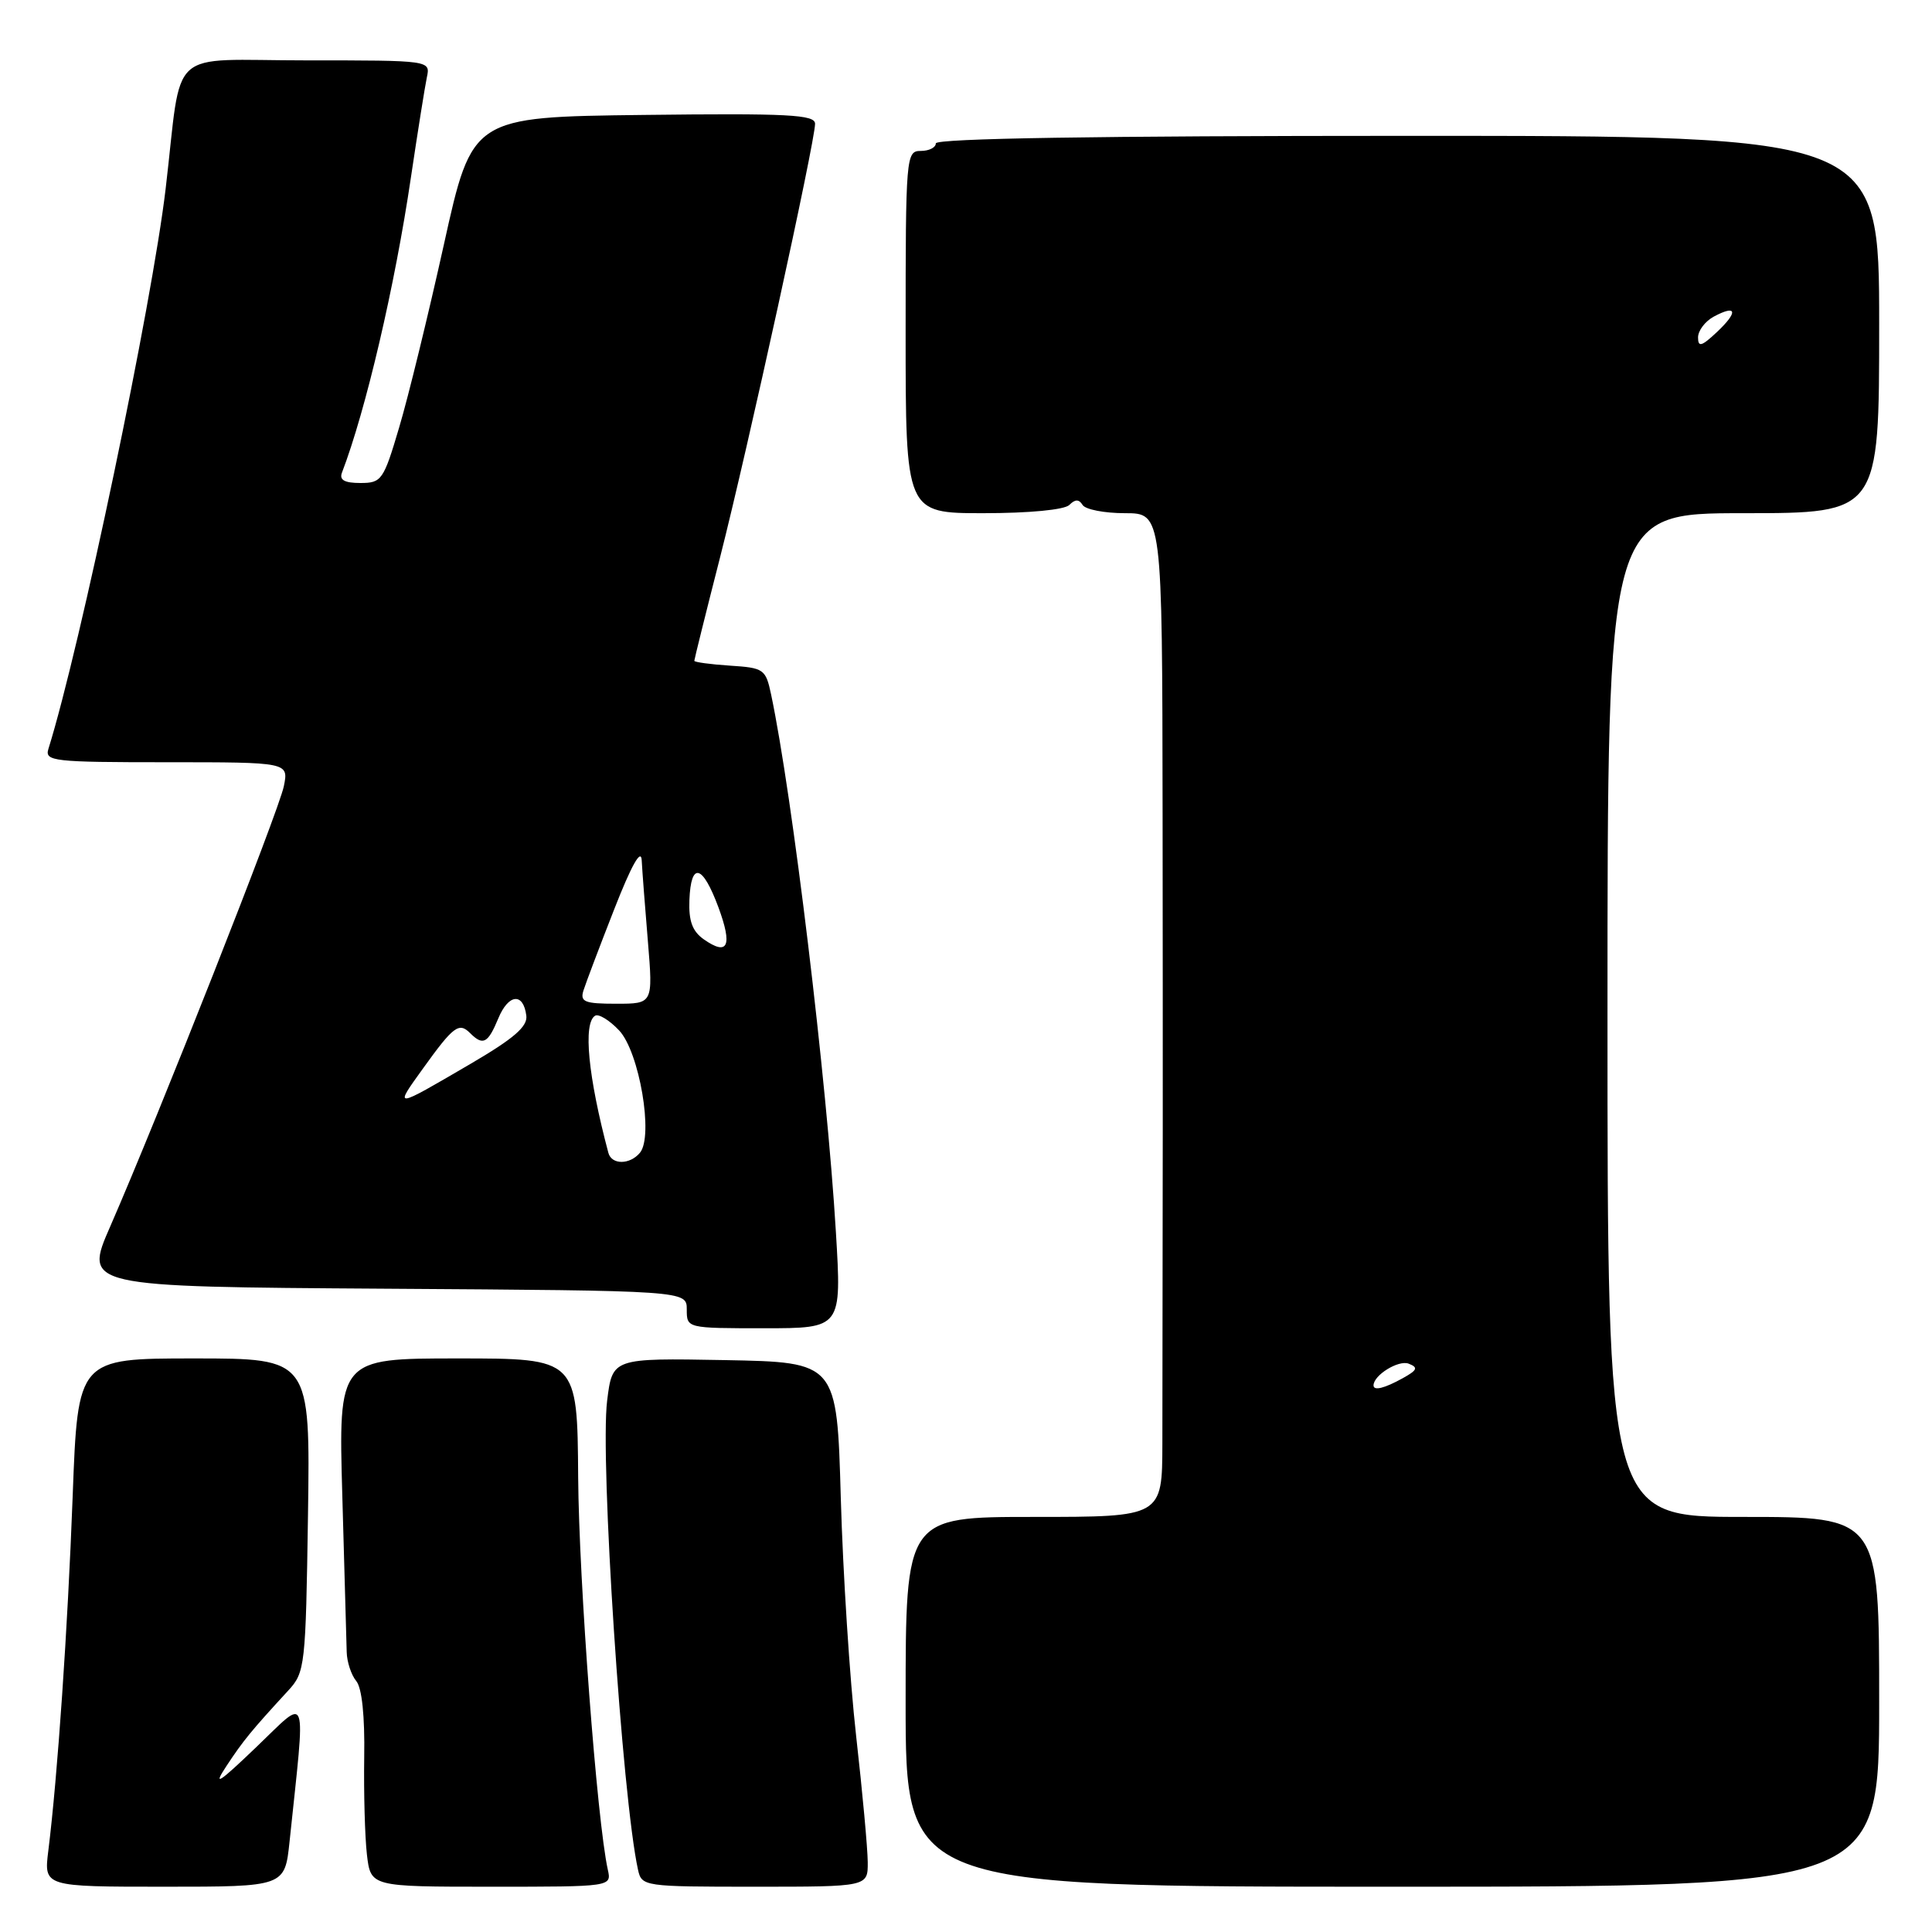 <?xml version="1.0" encoding="UTF-8" standalone="no"?>
<!DOCTYPE svg PUBLIC "-//W3C//DTD SVG 1.1//EN" "http://www.w3.org/Graphics/SVG/1.1/DTD/svg11.dtd" >
<svg xmlns="http://www.w3.org/2000/svg" xmlns:xlink="http://www.w3.org/1999/xlink" version="1.1" viewBox="0 0 256 256">
 <g >
 <path fill="currentColor"
d=" M 38.37 244.00 C 40.51 223.58 40.95 224.82 33.96 231.50 C 28.95 236.30 28.16 236.80 30.01 234.00 C 32.24 230.62 33.26 229.37 38.20 224.00 C 40.42 221.59 40.51 220.80 40.81 200.75 C 41.11 180.00 41.11 180.00 25.71 180.00 C 10.31 180.00 10.31 180.00 9.63 198.25 C 8.97 215.86 7.63 235.38 6.40 245.25 C 5.81 250.00 5.81 250.00 21.78 250.00 C 37.74 250.00 37.74 250.00 38.37 244.00 Z  M 80.54 247.75 C 79.11 241.33 76.71 209.53 76.61 195.75 C 76.50 180.00 76.50 180.00 60.67 180.00 C 44.84 180.00 44.84 180.00 45.36 198.25 C 45.65 208.29 45.91 217.58 45.94 218.90 C 45.97 220.21 46.54 221.94 47.20 222.74 C 47.96 223.65 48.35 227.39 48.26 232.84 C 48.19 237.60 48.35 243.41 48.62 245.75 C 49.12 250.00 49.12 250.00 65.08 250.00 C 81.04 250.00 81.04 250.00 80.54 247.75 Z  M 114.98 246.75 C 114.97 244.96 114.28 237.43 113.44 230.00 C 112.60 222.57 111.69 208.40 111.41 198.50 C 110.90 180.50 110.90 180.50 96.03 180.22 C 81.15 179.95 81.15 179.95 80.45 185.59 C 79.48 193.30 82.44 238.24 84.54 247.75 C 85.03 249.96 85.30 250.00 100.02 250.00 C 115.00 250.00 115.00 250.00 114.98 246.75 Z  M 249.00 225.50 C 249.00 201.00 249.00 201.00 231.00 201.00 C 213.00 201.00 213.00 201.00 213.00 134.50 C 213.00 68.00 213.00 68.00 231.00 68.00 C 249.00 68.00 249.00 68.00 249.00 43.00 C 249.00 18.00 249.00 18.00 186.50 18.00 C 145.50 18.00 124.00 18.34 124.00 19.00 C 124.00 19.55 123.10 20.00 122.00 20.00 C 120.06 20.00 120.00 20.67 120.00 44.00 C 120.00 68.00 120.00 68.00 130.30 68.00 C 136.38 68.00 141.05 67.55 141.69 66.91 C 142.47 66.13 142.96 66.13 143.45 66.91 C 143.82 67.51 146.34 68.00 149.06 68.00 C 154.00 68.00 154.00 68.00 154.05 107.75 C 154.09 143.27 154.08 155.95 154.02 191.25 C 154.00 201.00 154.00 201.00 137.00 201.00 C 120.00 201.00 120.00 201.00 120.00 225.50 C 120.00 250.00 120.00 250.00 184.50 250.00 C 249.00 250.00 249.00 250.00 249.00 225.50 Z  M 110.76 163.25 C 109.56 143.20 104.99 105.33 102.17 92.00 C 101.46 88.66 101.21 88.49 96.71 88.20 C 94.12 88.03 92.00 87.74 92.00 87.56 C 92.00 87.38 93.53 81.21 95.41 73.86 C 99.07 59.50 108.00 18.76 108.00 16.40 C 108.00 15.19 104.47 15.00 85.28 15.23 C 62.56 15.50 62.56 15.50 58.82 32.39 C 56.76 41.68 54.10 52.59 52.89 56.64 C 50.82 63.64 50.56 64.00 47.75 64.00 C 45.65 64.00 44.94 63.60 45.31 62.63 C 48.46 54.42 52.33 37.88 54.45 23.50 C 55.35 17.45 56.30 11.49 56.56 10.25 C 57.04 8.00 57.04 8.00 40.61 8.00 C 21.86 8.00 24.21 5.86 21.95 25.00 C 20.15 40.28 10.65 85.67 6.41 99.25 C 5.91 100.87 7.09 101.00 22.06 101.00 C 38.25 101.00 38.25 101.00 37.61 104.18 C 36.97 107.38 21.10 147.63 14.61 162.50 C 11.11 170.50 11.11 170.50 51.06 170.76 C 91.00 171.02 91.00 171.02 91.00 173.51 C 91.00 176.00 91.00 176.00 101.26 176.00 C 111.53 176.00 111.53 176.00 110.76 163.25 Z  M 182.00 183.57 C 182.00 182.22 185.30 180.18 186.65 180.69 C 187.95 181.20 187.82 181.54 185.87 182.62 C 183.43 183.97 182.00 184.32 182.00 183.57 Z  M 225.00 44.71 C 225.00 43.81 225.94 42.57 227.09 41.95 C 230.15 40.31 230.35 41.32 227.50 44.00 C 225.47 45.91 225.00 46.04 225.00 44.71 Z  M 80.61 152.75 C 77.92 142.63 77.24 135.59 78.85 134.59 C 79.32 134.30 80.76 135.18 82.04 136.54 C 84.72 139.39 86.62 150.55 84.80 152.74 C 83.46 154.36 81.03 154.36 80.61 152.75 Z  M 56.07 141.55 C 60.08 135.97 60.82 135.42 62.29 136.89 C 64.00 138.60 64.65 138.26 66.02 134.96 C 67.37 131.68 69.35 131.48 69.74 134.58 C 69.93 136.02 68.08 137.62 62.29 141.00 C 52.07 146.97 52.18 146.96 56.07 141.55 Z  M 77.31 131.25 C 77.61 130.29 79.44 125.45 81.38 120.50 C 83.68 114.62 84.95 112.37 85.03 114.00 C 85.10 115.38 85.47 120.21 85.85 124.75 C 86.53 133.00 86.53 133.00 81.65 133.00 C 77.46 133.00 76.84 132.75 77.31 131.25 Z  M 93.26 124.47 C 91.74 123.40 91.24 122.04 91.35 119.26 C 91.55 114.15 93.08 114.53 95.19 120.21 C 97.09 125.35 96.47 126.72 93.26 124.47 Z "/>
</g>
</svg>